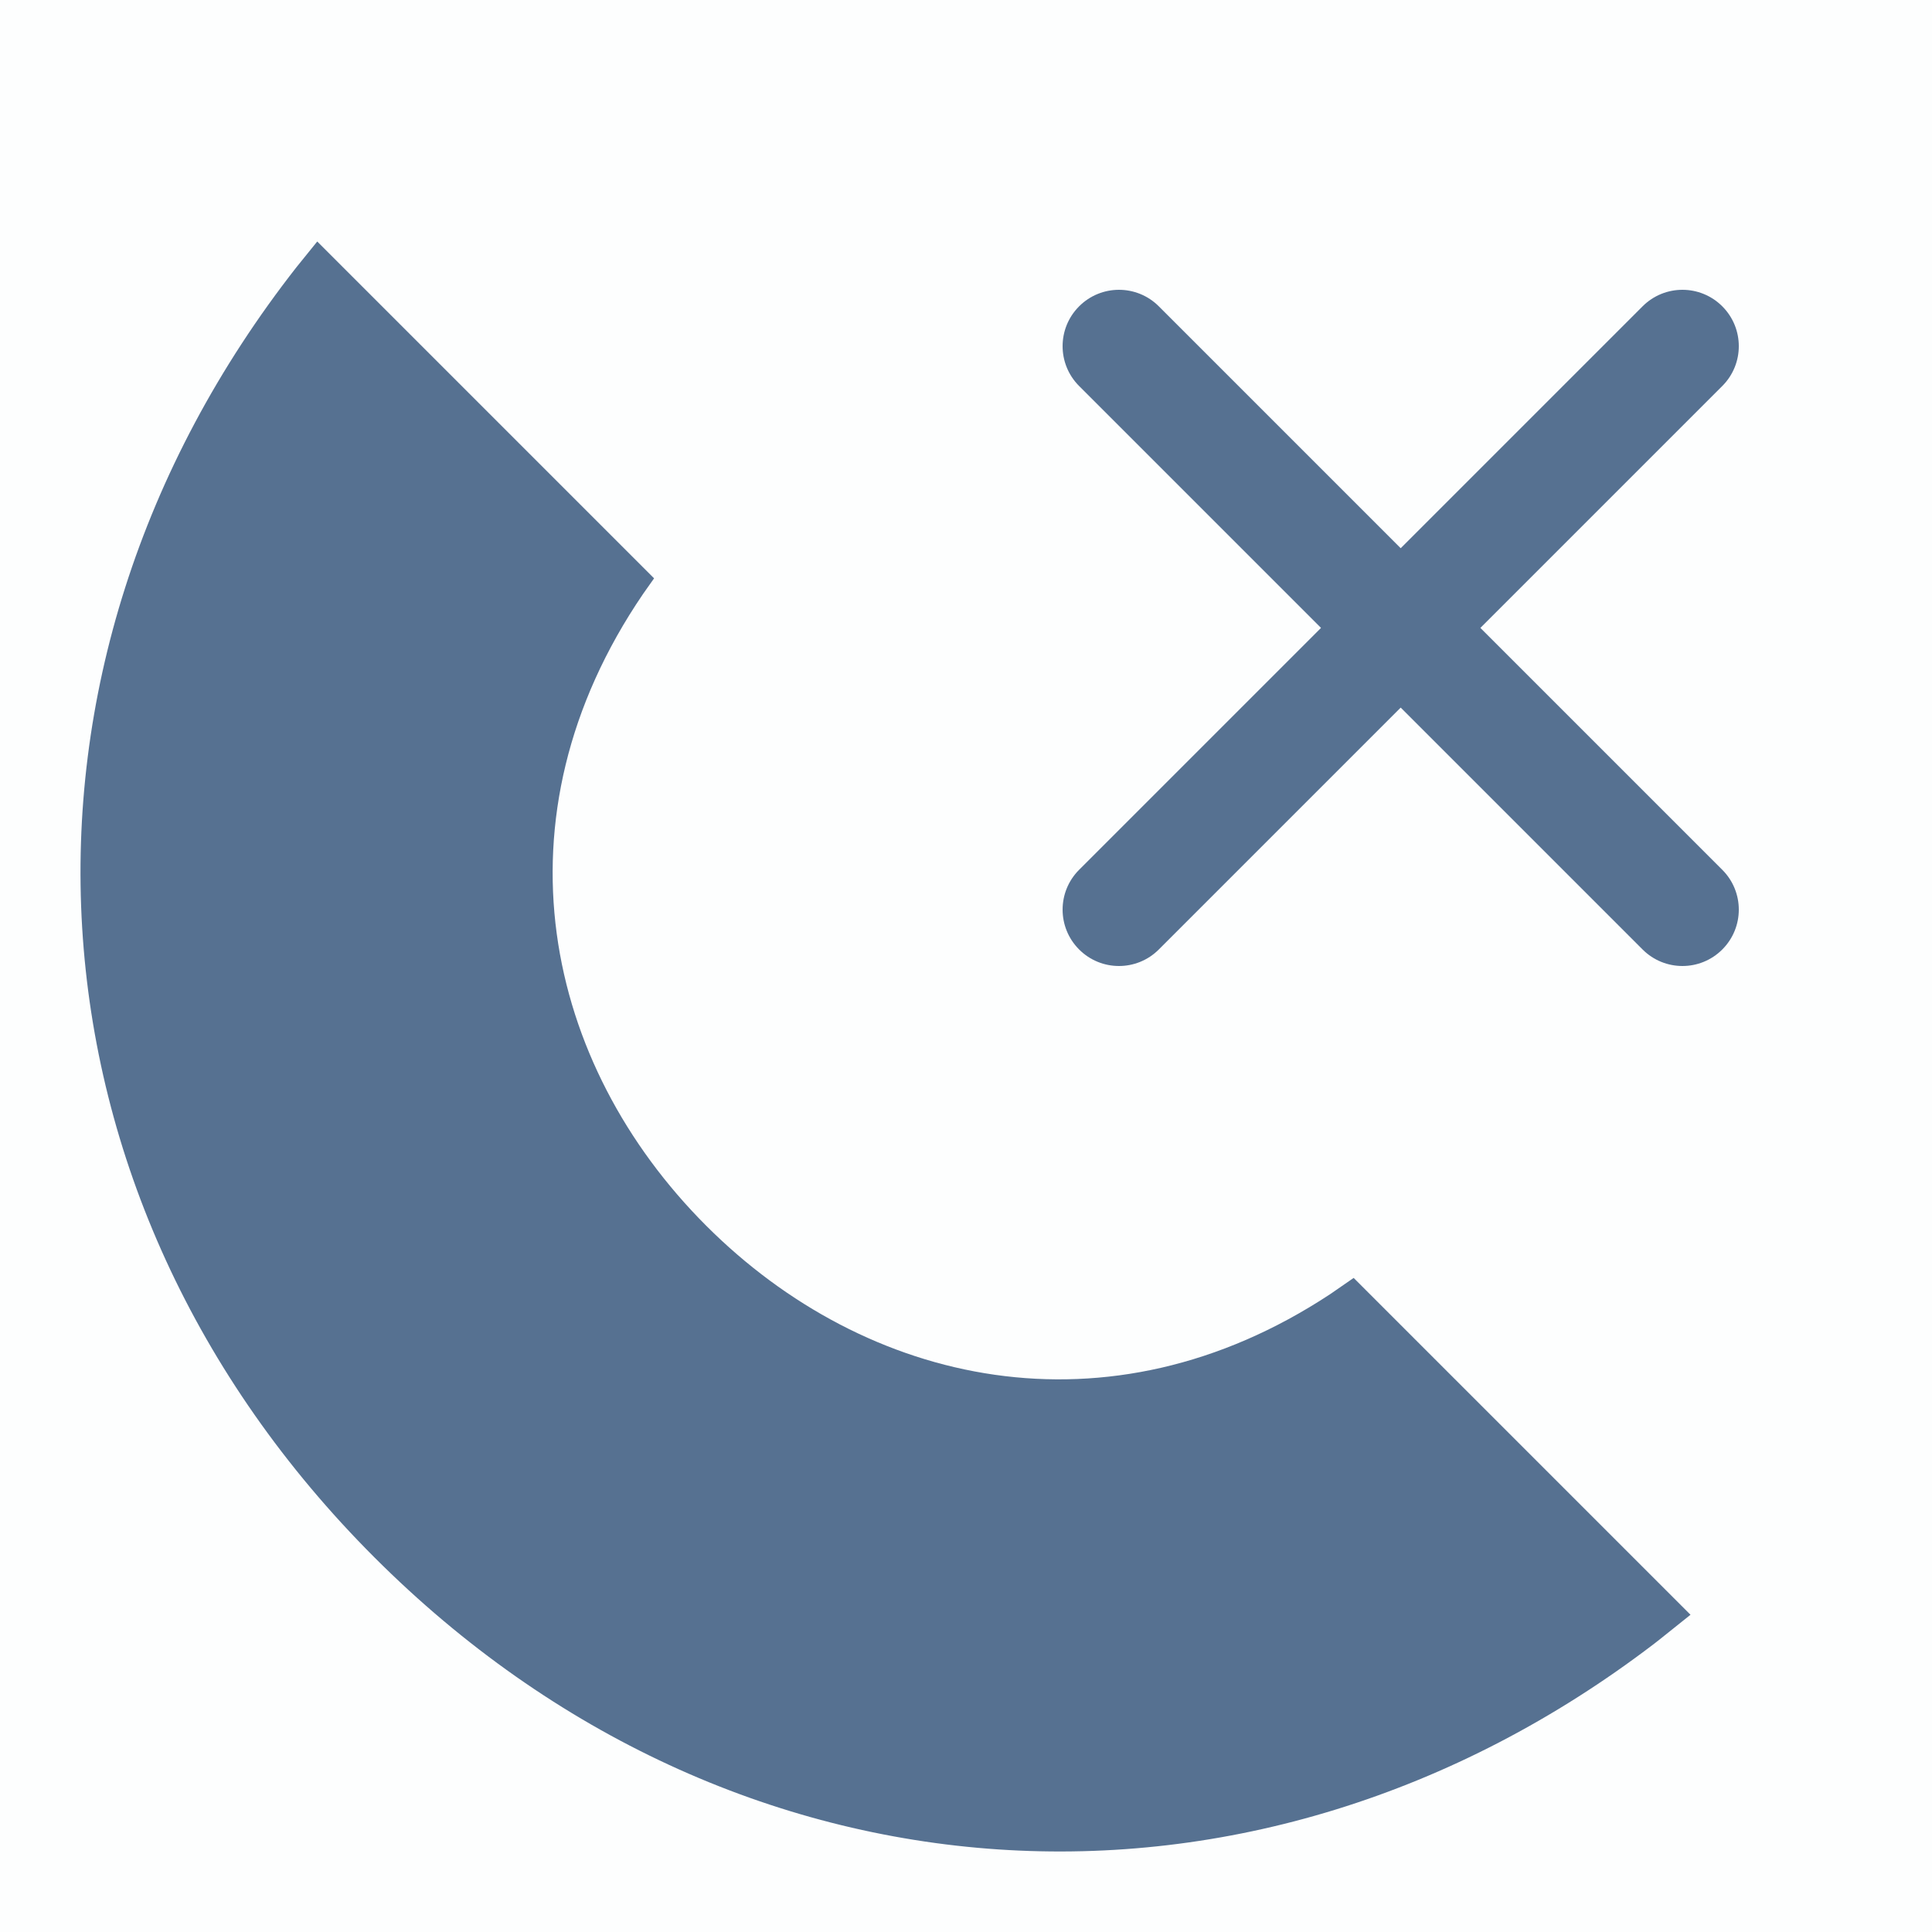 <svg width="20" height="20" viewBox="0 0 20 20" fill="none" xmlns="http://www.w3.org/2000/svg">
<rect opacity="0.01" width="20" height="20" fill="#567191"/>
<path fill-rule="evenodd" clip-rule="evenodd" d="M3.877 16.123C0.141 12.388 -0.188 6.925 3.069 2.766L3.284 2.5V2.5L6.771 5.987L6.658 6.147V6.147C5.071 8.474 5.641 11.019 7.311 12.689C8.962 14.34 11.468 14.916 13.773 13.395L14.013 13.229V13.229L17.5 16.716L17.18 16.972V16.972L17.125 17.015C12.98 20.182 7.579 19.826 3.877 16.123Z" fill="#567191"/>
<path fill-rule="evenodd" clip-rule="evenodd" d="M11.171 3.171C11.399 2.943 11.768 2.943 11.996 3.171L14.5 5.675L17.004 3.171C17.232 2.943 17.601 2.943 17.829 3.171C18.057 3.399 18.057 3.768 17.829 3.996L15.325 6.5L17.829 9.004C18.057 9.232 18.057 9.601 17.829 9.829C17.601 10.057 17.232 10.057 17.004 9.829L14.5 7.325L11.996 9.829C11.768 10.057 11.399 10.057 11.171 9.829C10.943 9.601 10.943 9.232 11.171 9.004L13.675 6.5L11.171 3.996C10.943 3.768 10.943 3.399 11.171 3.171Z" fill="#567191"/>
</svg>
